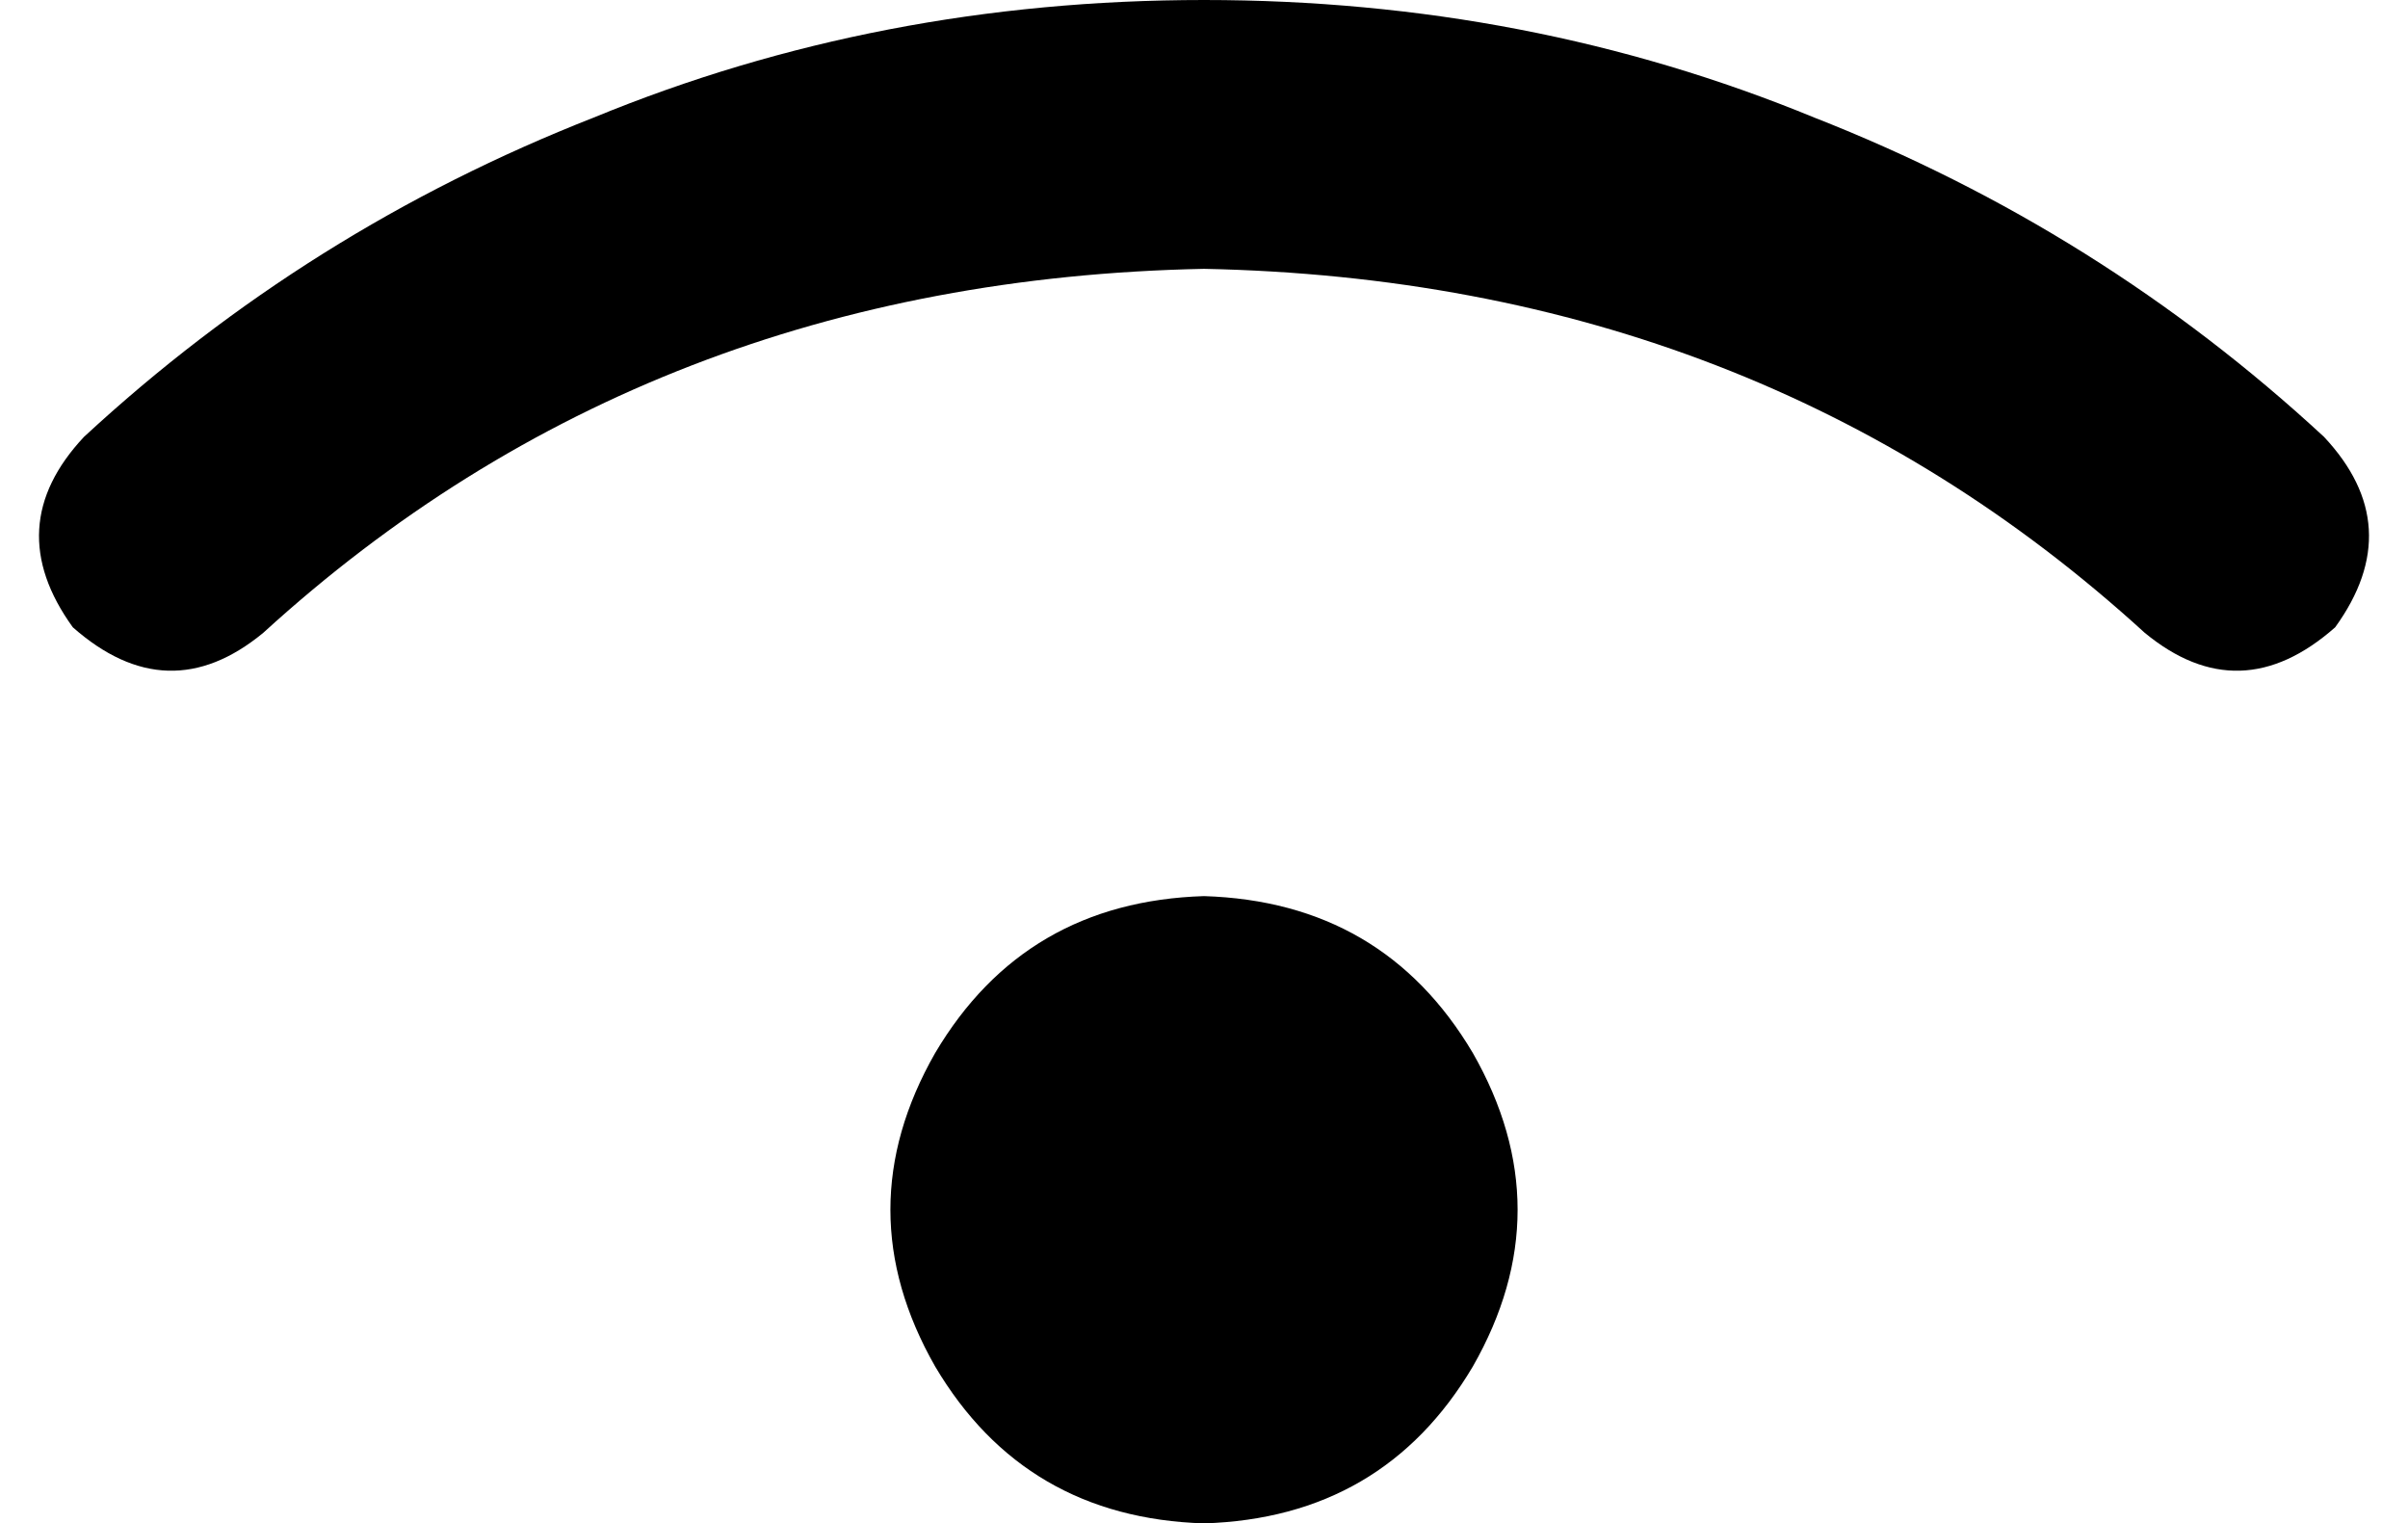 <svg viewBox="0 0 430 272">
  <path
    d="M 47 113 Q 116 50 215 48 Q 314 50 383 113 Q 400 127 417 112 Q 430 94 415 78 Q 375 41 324 21 Q 273 0 215 0 Q 157 0 106 21 Q 55 41 15 78 Q 0 94 13 112 Q 30 127 47 113 L 47 113 Z M 215 272 Q 247 271 263 244 Q 279 216 263 188 Q 247 161 215 160 Q 183 161 167 188 Q 151 216 167 244 Q 183 271 215 272 L 215 272 Z"
  />
</svg>
